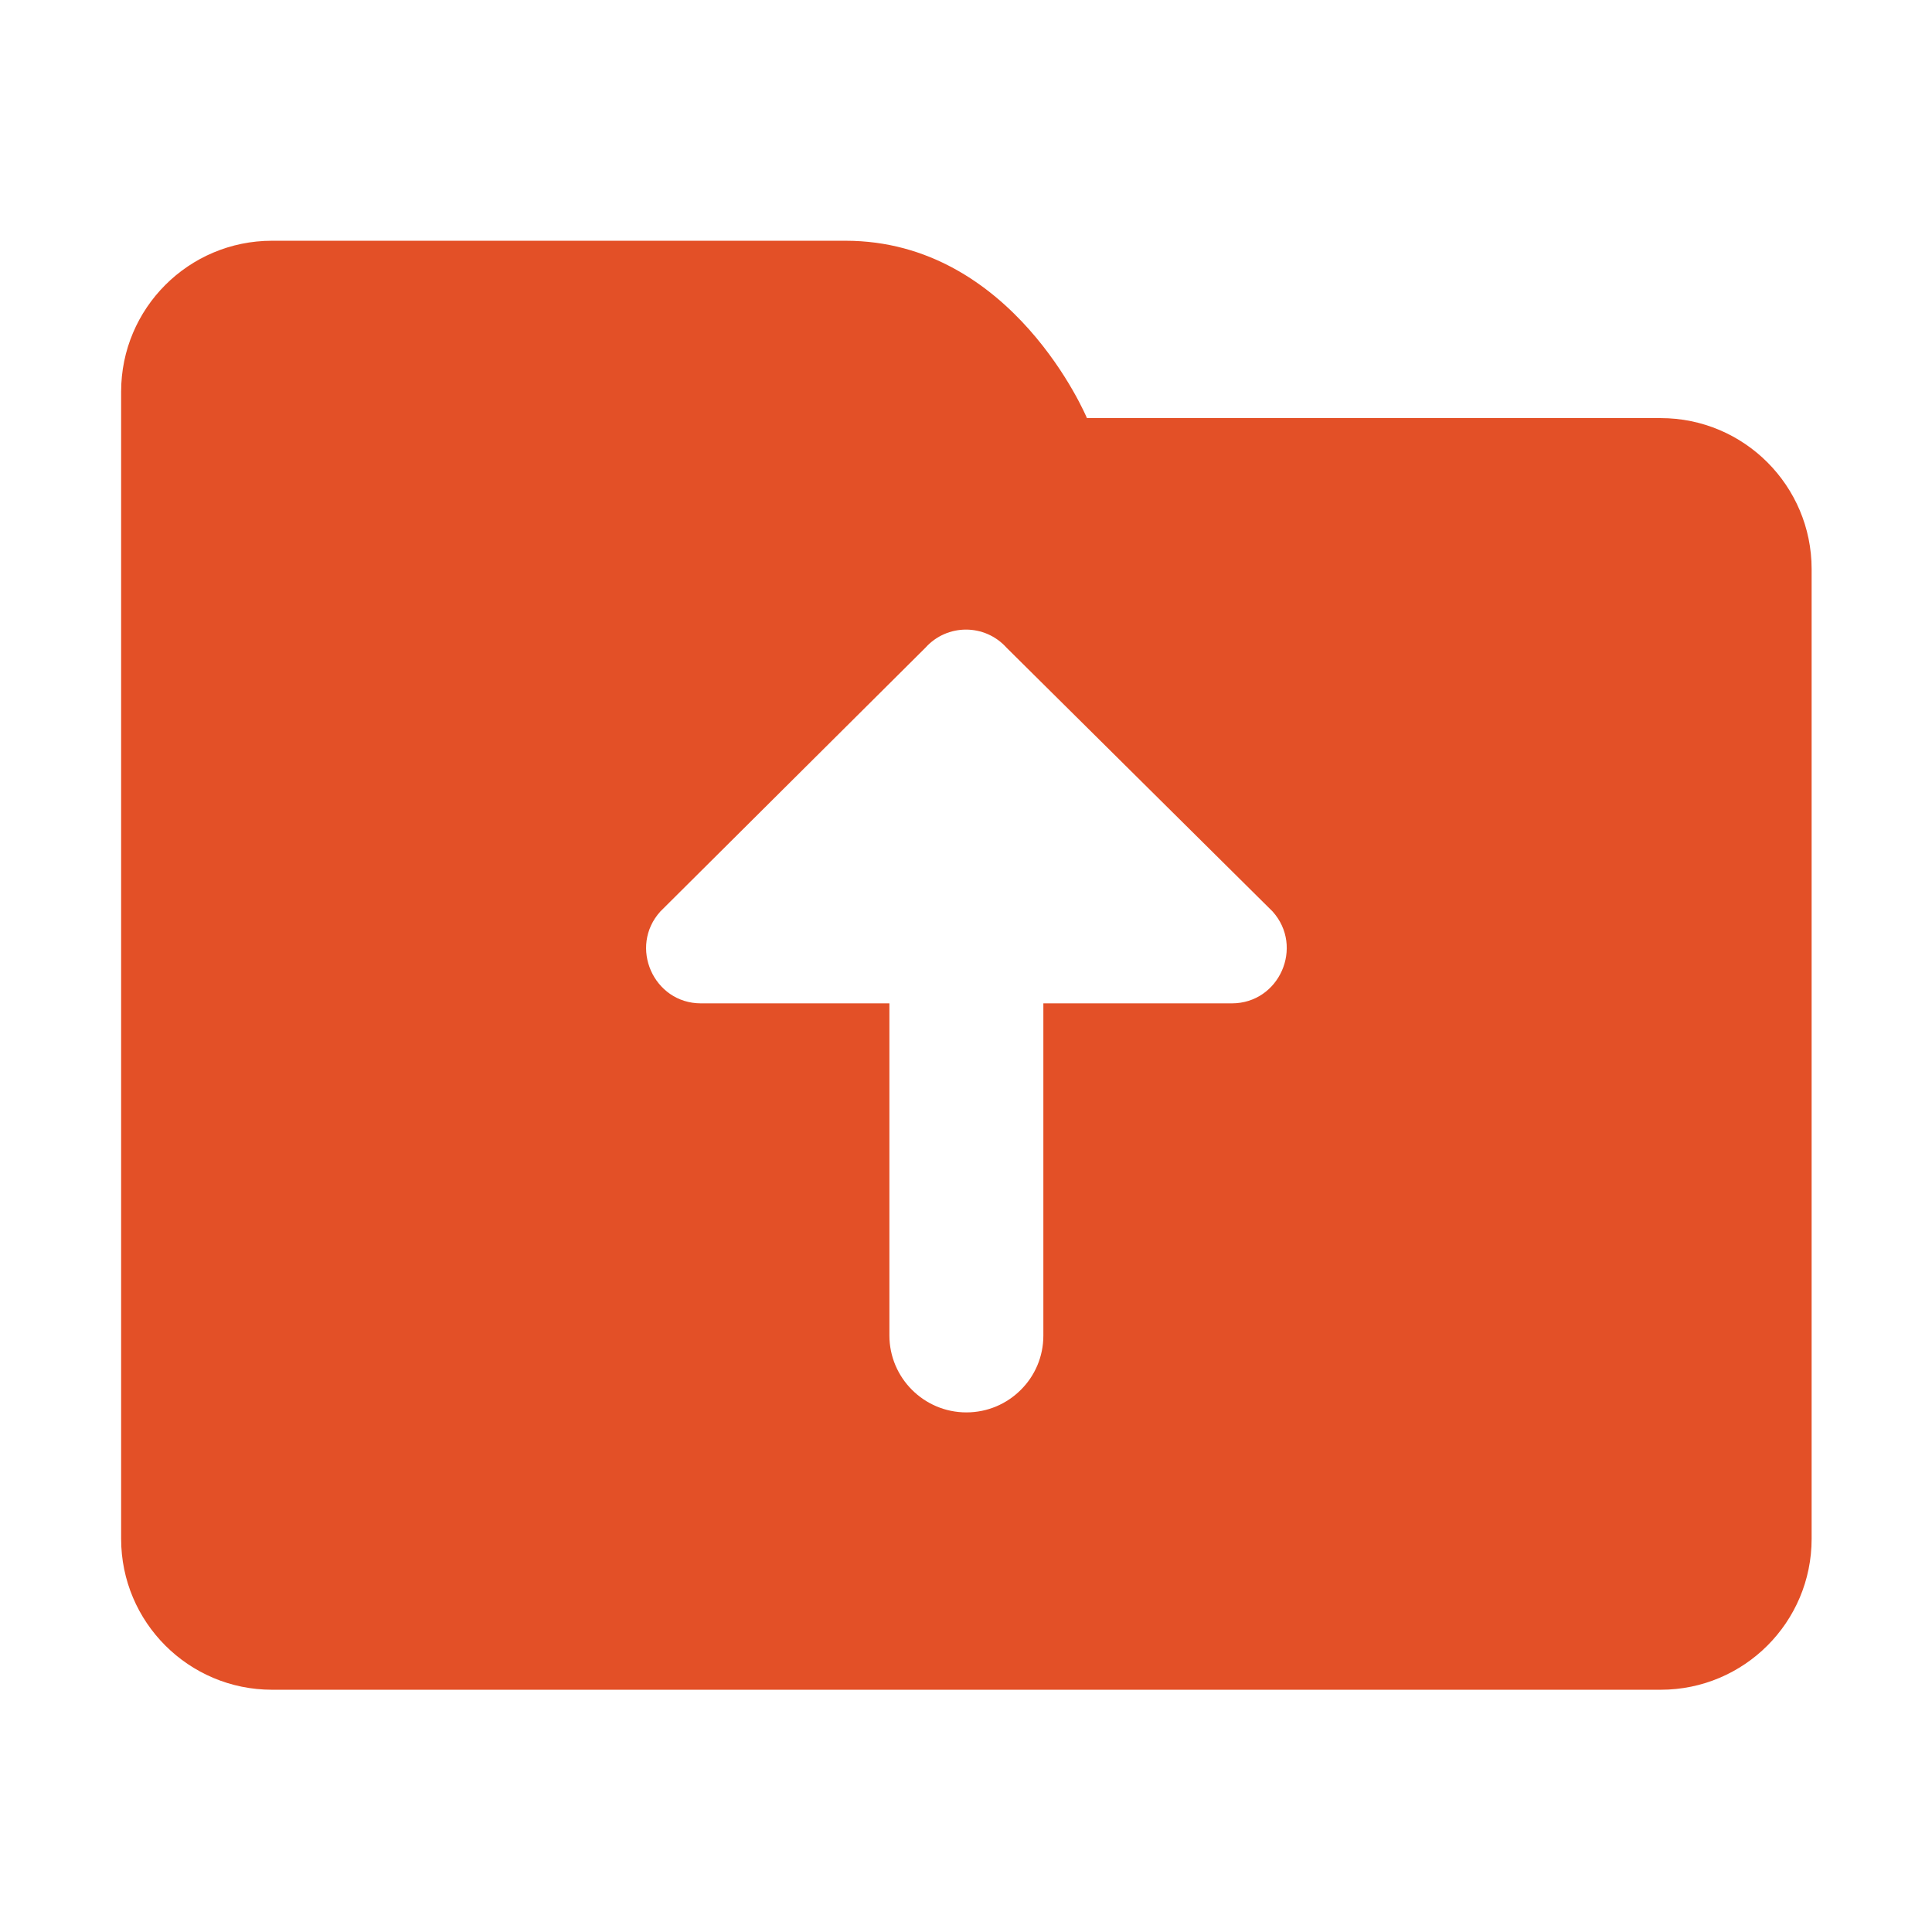 <?xml version="1.0" standalone="no"?><!DOCTYPE svg PUBLIC "-//W3C//DTD SVG 1.1//EN" "http://www.w3.org/Graphics/SVG/1.1/DTD/svg11.dtd"><svg t="1723790510581" class="icon" viewBox="0 0 1024 1024" version="1.1" xmlns="http://www.w3.org/2000/svg" p-id="17342" xmlns:xlink="http://www.w3.org/1999/xlink" width="200" height="200"><path d="M880.2 221.6H576.1s-39.1-94-128-94H144.2c-44.2 0-80 35.8-80 80v608c0 44.2 35.8 80 80 80h736c44.2 0 80-35.8 80-80v-514c0-44.1-35.8-80-80-80zM652.9 531.8H553v176.1c0 11.3-4.6 21.5-12 28.8-7.4 7.4-17.6 11.9-28.8 11.9-22.5 0-40.8-18.3-40.8-40.8v-176h-99.9c-25.1 0-38.4-30-21.5-48.7l140.5-139.8c11.5-12.8 31.5-12.8 43 0l141 139.8c16.8 18.7 3.6 48.7-21.6 48.7z" fill="#e35027" p-id="17343" data-spm-anchor-id="a313x.search_index.0.i0.408e3a81mpFTW3" class="selected"></path></svg>
